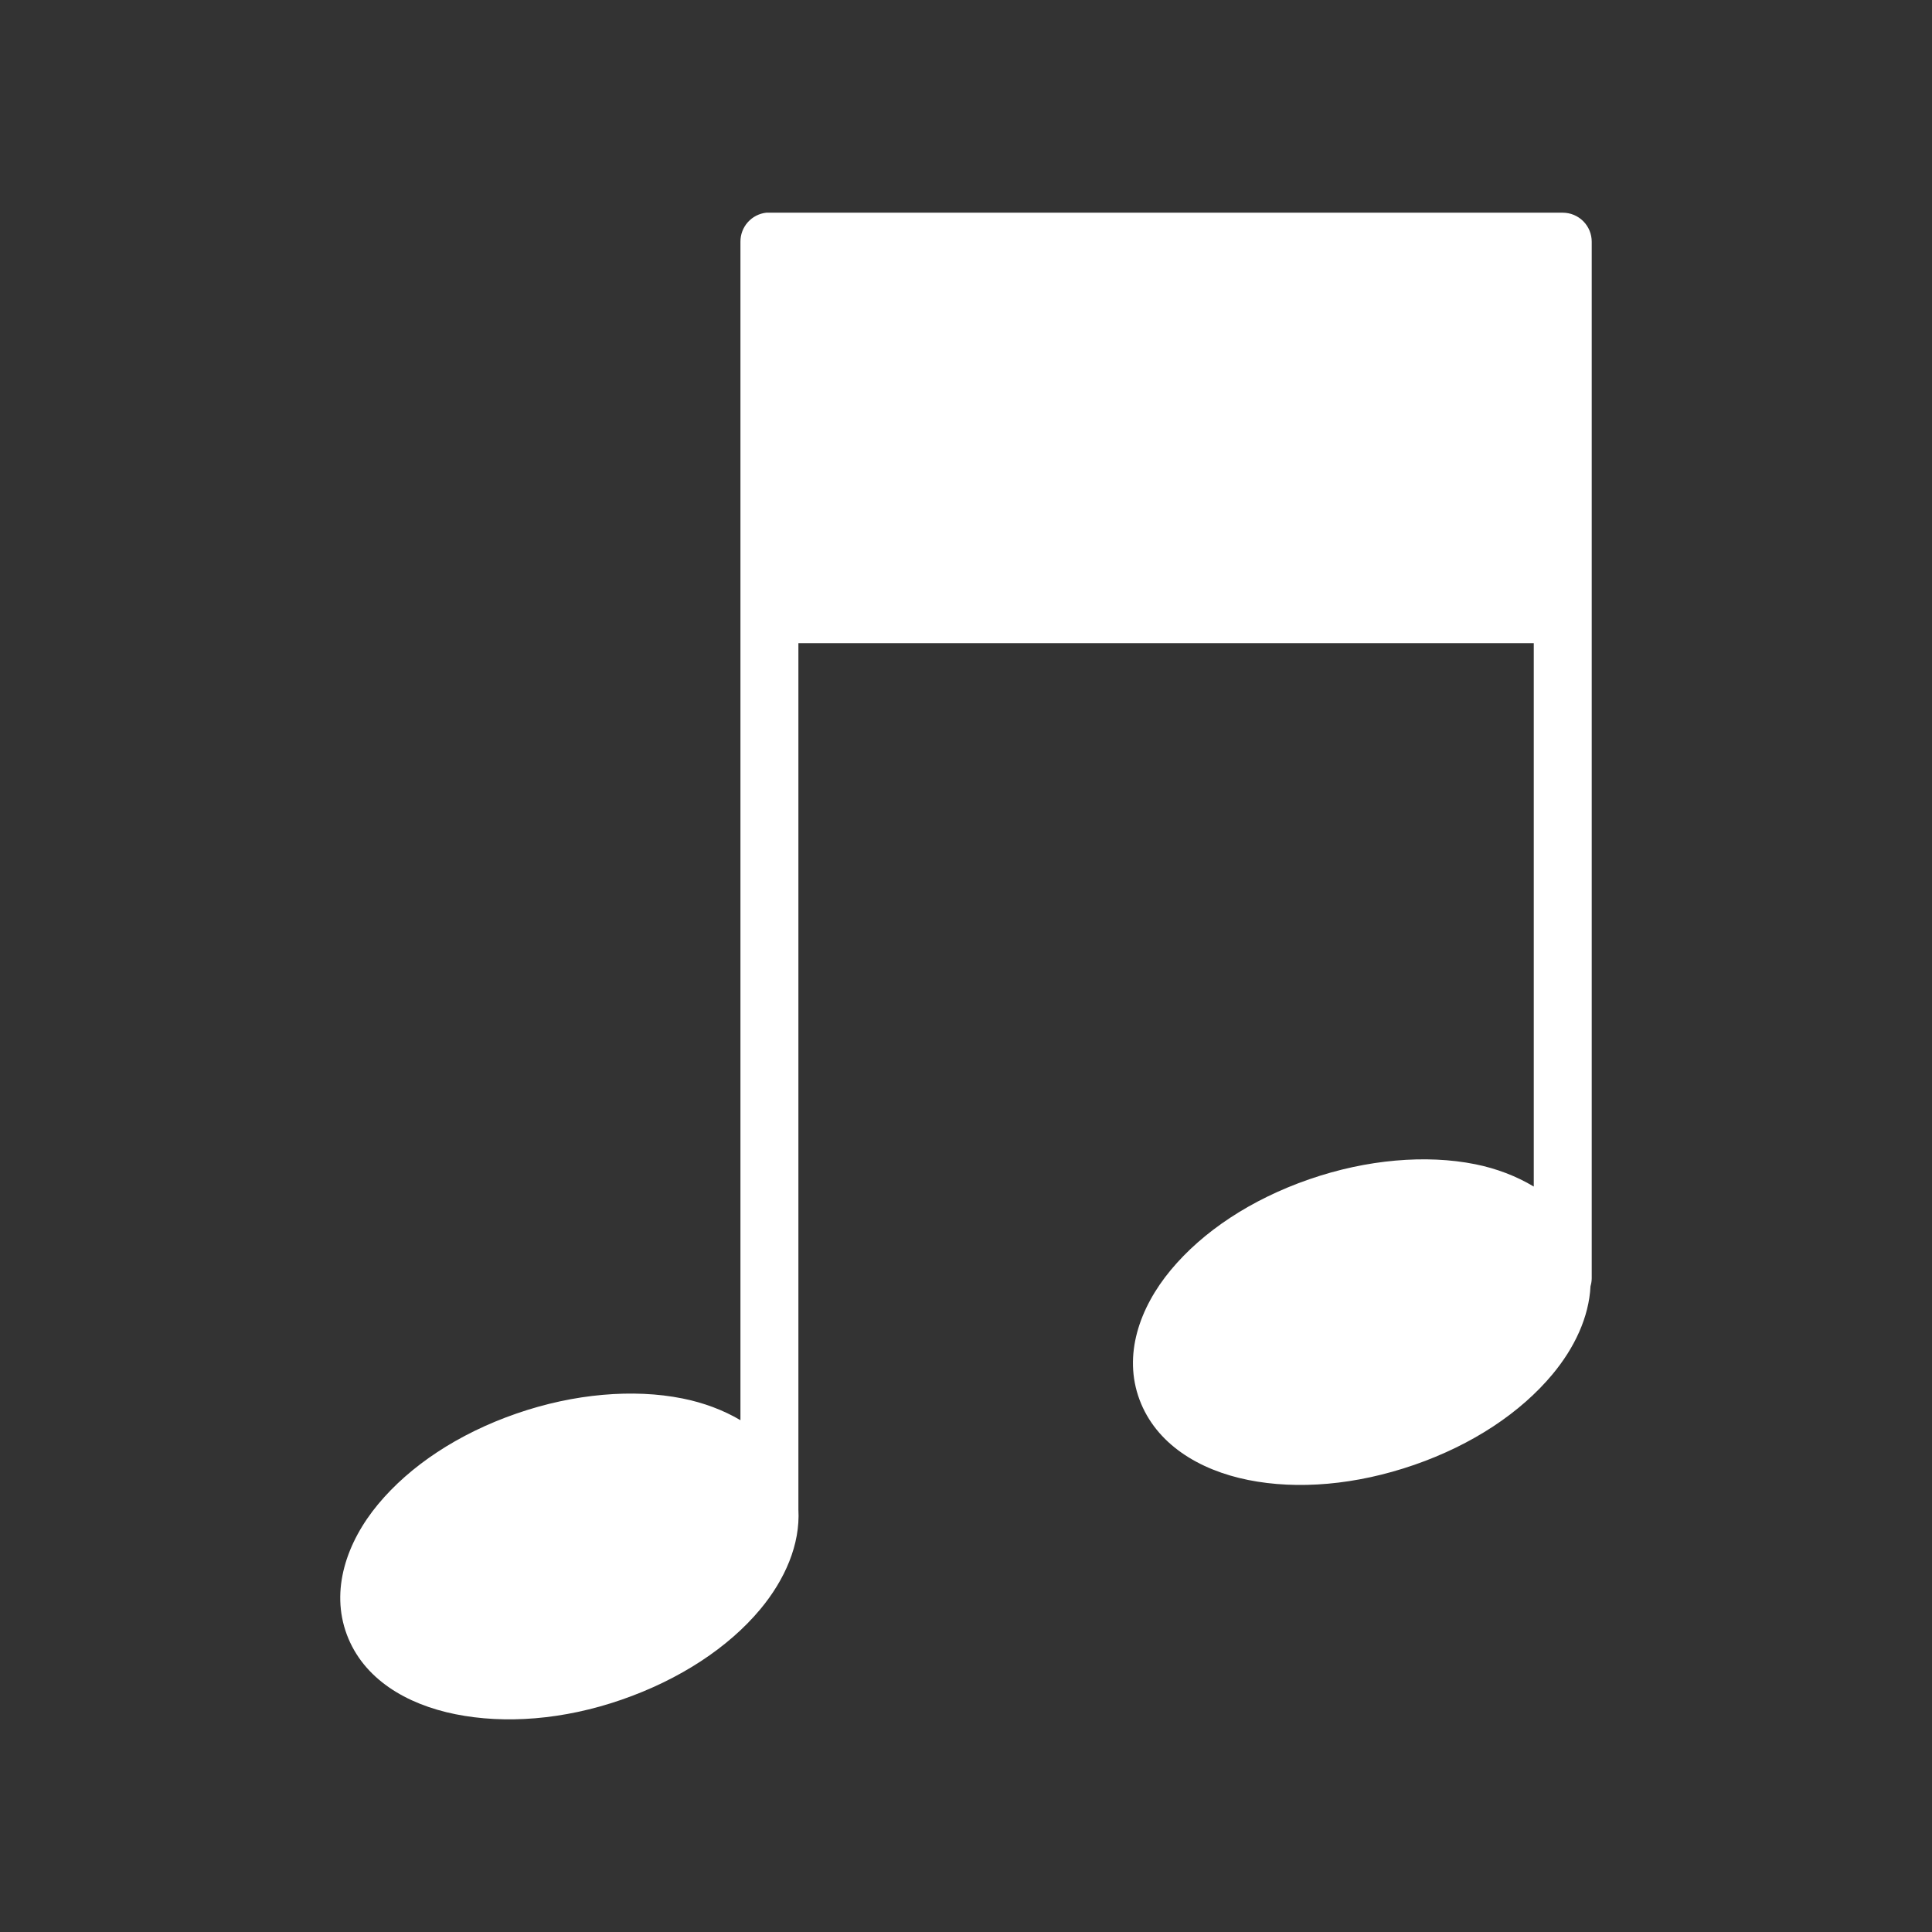 <?xml version="1.0" encoding="UTF-8"?>
<svg width="1200pt" height="1200pt" version="1.1" viewBox="0 0 1200 1200" xmlns="http://www.w3.org/2000/svg">
 <rect x="0" y="0" width="1200" height="1200" fill="#333333" stroke="none"/>
 <path d="m476.03 132.1c-4.441 0.469-8.551 2.566-11.531 5.894-2.981 3.324-4.617 7.641-4.594 12.105v231.38c-0.004 0.25-0.004 0.5 0 0.75-0.012 0.375-0.012 0.75 0 1.125v0.375 498.38c-10.68-6.328-22.992-10.891-36-13.5-15.336-3.074-32.094-3.785-49.5-2.25-17.406 1.535-35.496 5.352-53.625 11.625-36.254 12.551-66.121 32.508-85.875 56.25-19.754 23.742-29.73 53.547-19.5 81 10.23 27.453 36.828 43.348 67.5 49.5 30.672 6.152 66.871 3.551 103.12-9 36.262-12.551 66.492-32.508 86.25-56.25 15.254-18.328 24.832-40.188 23.625-61.875 0.023-0.5 0.023-1 0-1.5v-536.62h456.75v337.5c-10.781-6.469-23.191-11.23-36.375-13.875-15.336-3.074-32.094-3.785-49.5-2.25-17.406 1.535-35.496 5.352-53.625 11.625-36.254 12.551-66.117 32.508-85.875 56.25-19.758 23.742-29.738 53.172-19.5 80.625 10.23 27.453 36.832 43.723 67.5 49.875 30.668 6.152 66.863 3.176 103.12-9.375 36.262-12.551 66.117-32.508 85.875-56.25 13.672-16.43 22.664-35.414 23.625-54.75 0.473-1.582 0.727-3.223 0.75-4.875v-410.25c0.023-0.5 0.023-1 0-1.5 0.008-0.25 0.008-0.5 0-0.75v-231.38c0-4.773-1.895-9.352-5.269-12.727-3.379-3.375-7.957-5.273-12.73-5.273h-492.75c-0.625-0.031-1.25-0.031-1.875 0z" fill="#fff"/>
</svg>
